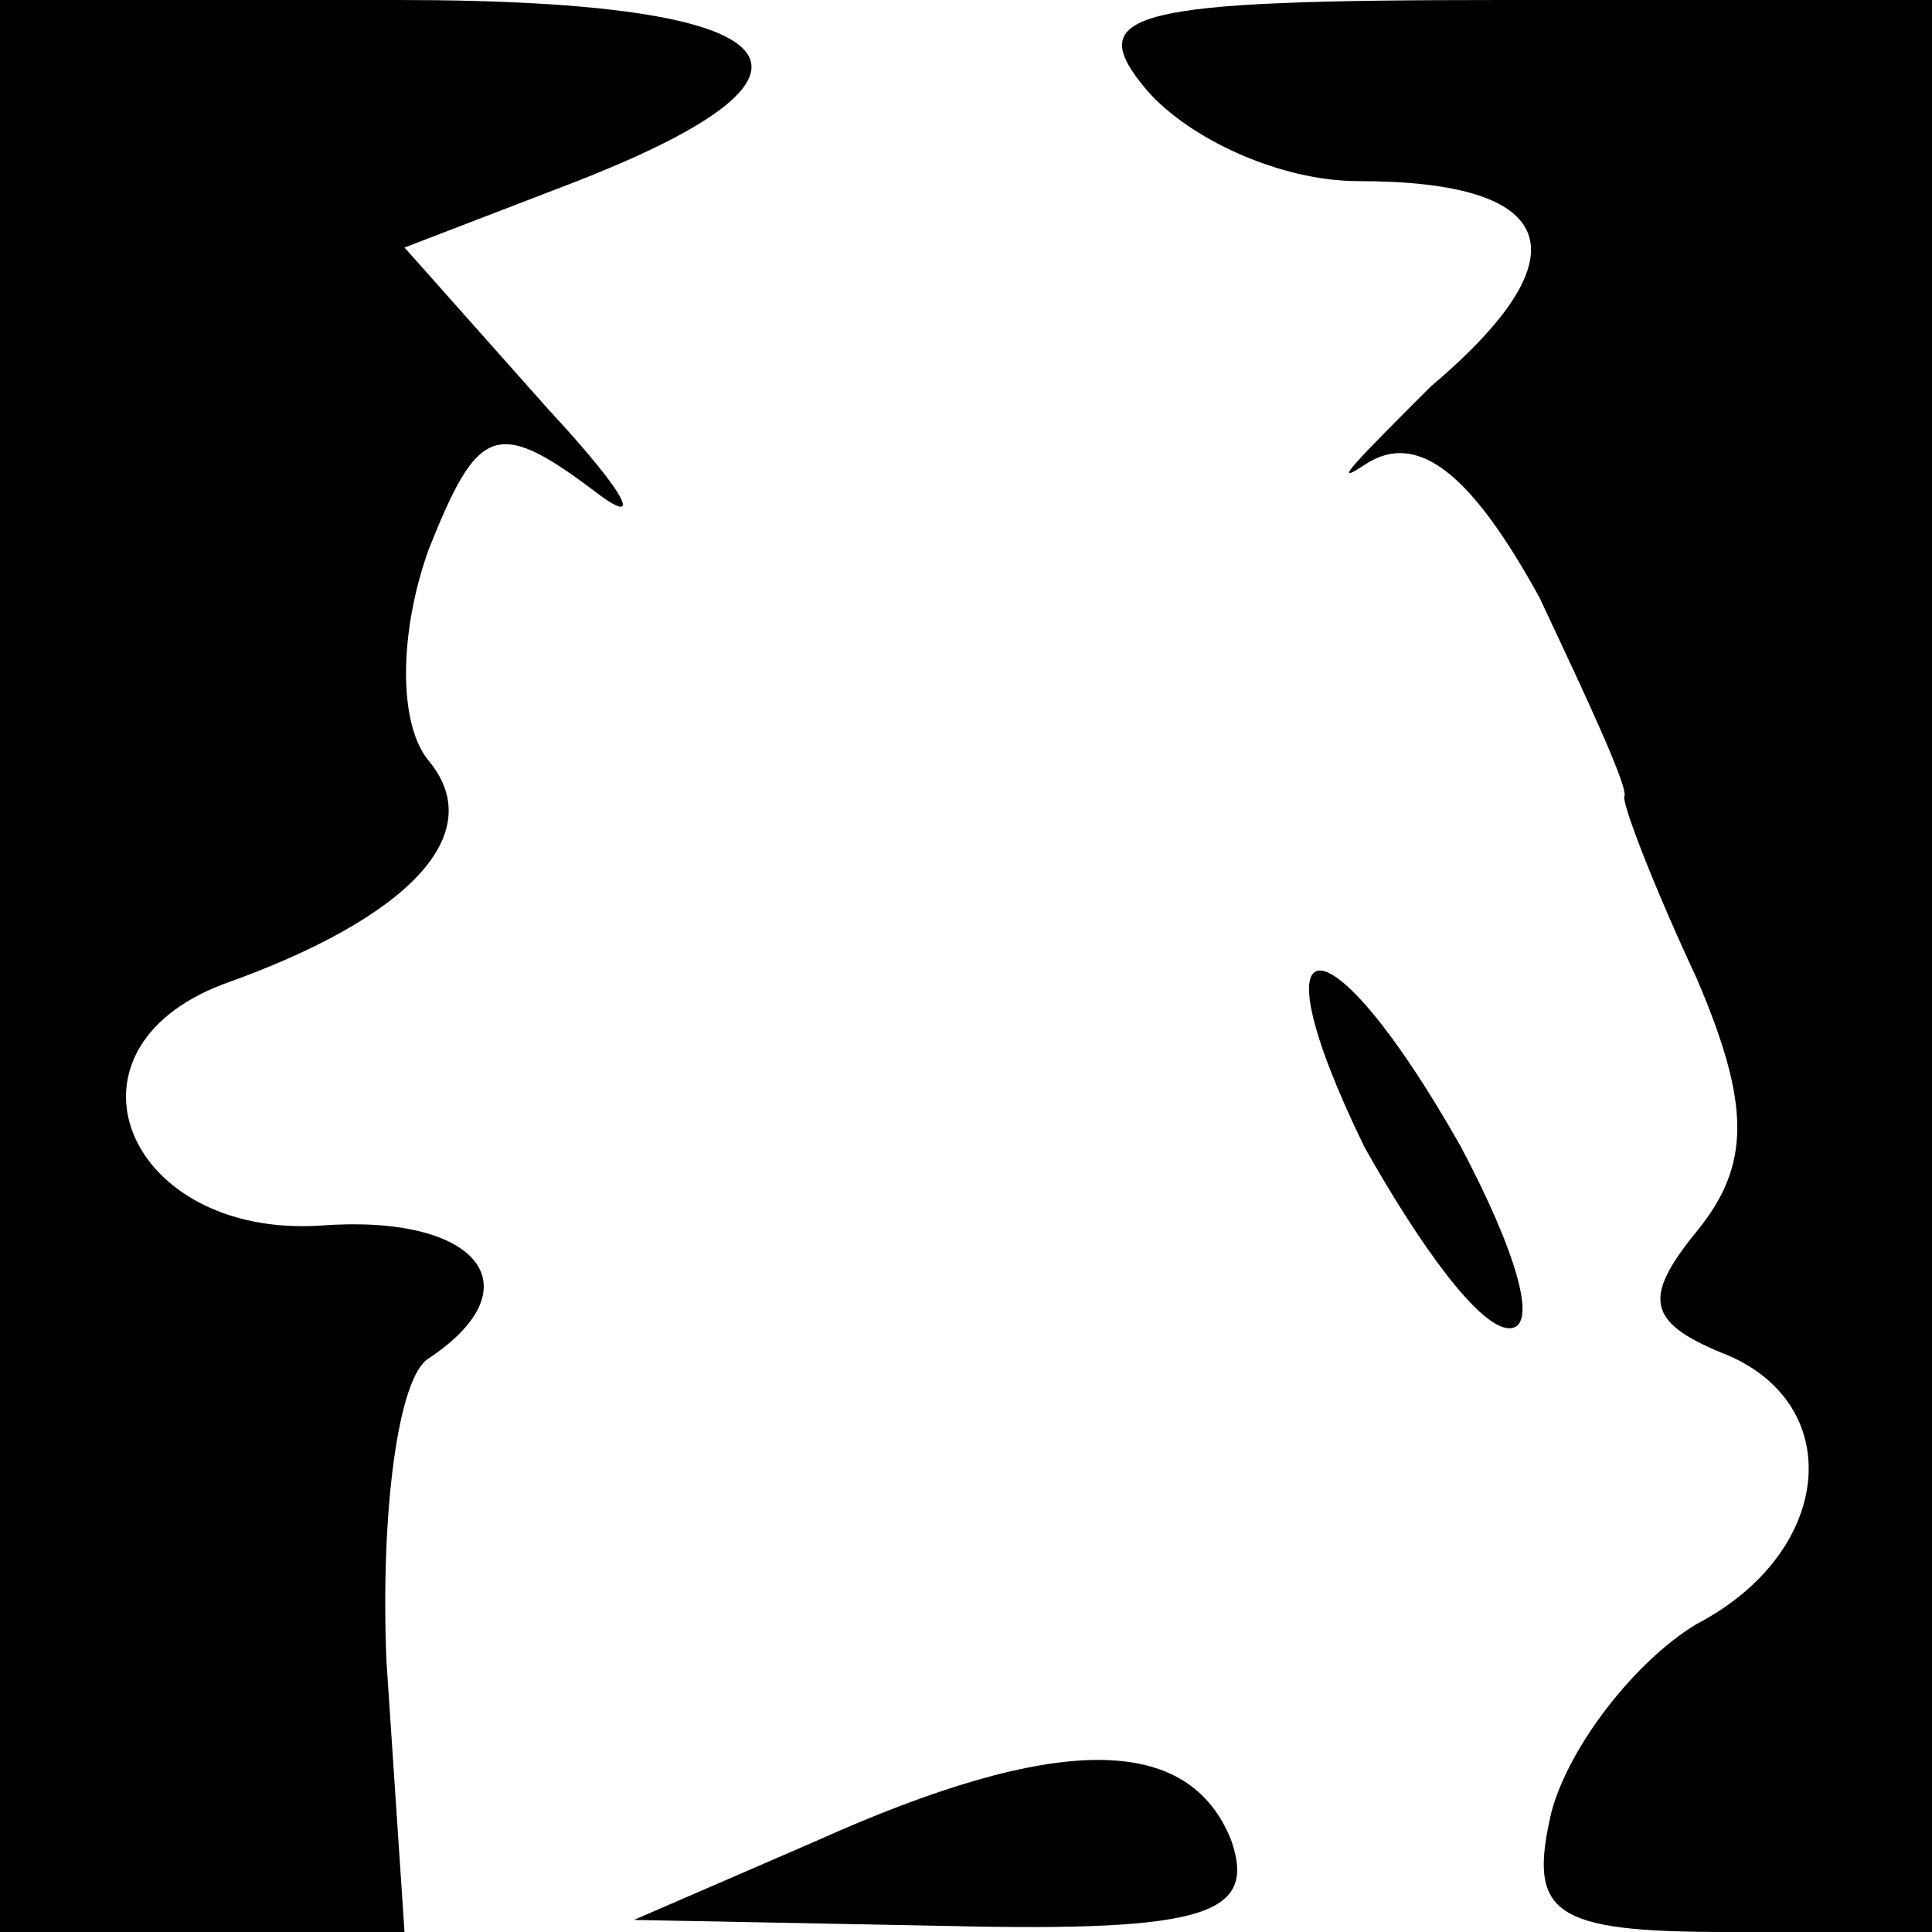 <?xml version="1.0" standalone="no"?>
<!DOCTYPE svg PUBLIC "-//W3C//DTD SVG 20010904//EN"
 "http://www.w3.org/TR/2001/REC-SVG-20010904/DTD/svg10.dtd">
<svg version="1.0" xmlns="http://www.w3.org/2000/svg"
 width="32pt" height="32pt" viewBox="0 0 32 32"
 preserveAspectRatio="xMidYMid meet">
<g transform="translate(0,32) scale(0.1,-0.1)"
fill="#000000" stroke="none">
<path fill="#000000" stroke="none" d="M0 160 l0 -160 34 0 33 0 -3 45 c-1 25
2 47 7 50 18 12 8 24 -18 22 -32 -2 -45 29 -16 40 31 11 44 25 34 37 -5 6 -5
21 0 35 8 20 11 22 27 10 9 -7 6 -1 -7 13 l-24 27 26 10 c50 19 40 31 -27 31
l-66 0 0 -160z"/>
<path fill="#000000" stroke="none" d="M190 305 c7 -8 22 -15 35 -15 33 0 38
-12 12 -34 -12 -12 -17 -17 -11 -13 9 6 18 -2 29 -22 8 -17 15 -32 14 -33 0
-2 5 -15 12 -30 9 -21 9 -31 0 -42 -9 -11 -8 -15 4 -20 21 -8 19 -33 -4 -45
-10 -6 -21 -20 -24 -31 -4 -17 0 -20 29 -20 l34 0 0 160 0 160 -71 0 c-62 0
-70 -2 -59 -15z"/>
<path fill="#000000" stroke="none" d="M226 130 c9 -16 19 -30 24 -30 5 0 1
13 -8 30 -22 39 -35 39 -16 0z"/>
<path fill="#000000" stroke="none" d="M135 15 l-30 -13 52 -1 c43 -1 51 2 47
14 -7 18 -29 18 -69 0z"/>
</g>
</svg>
